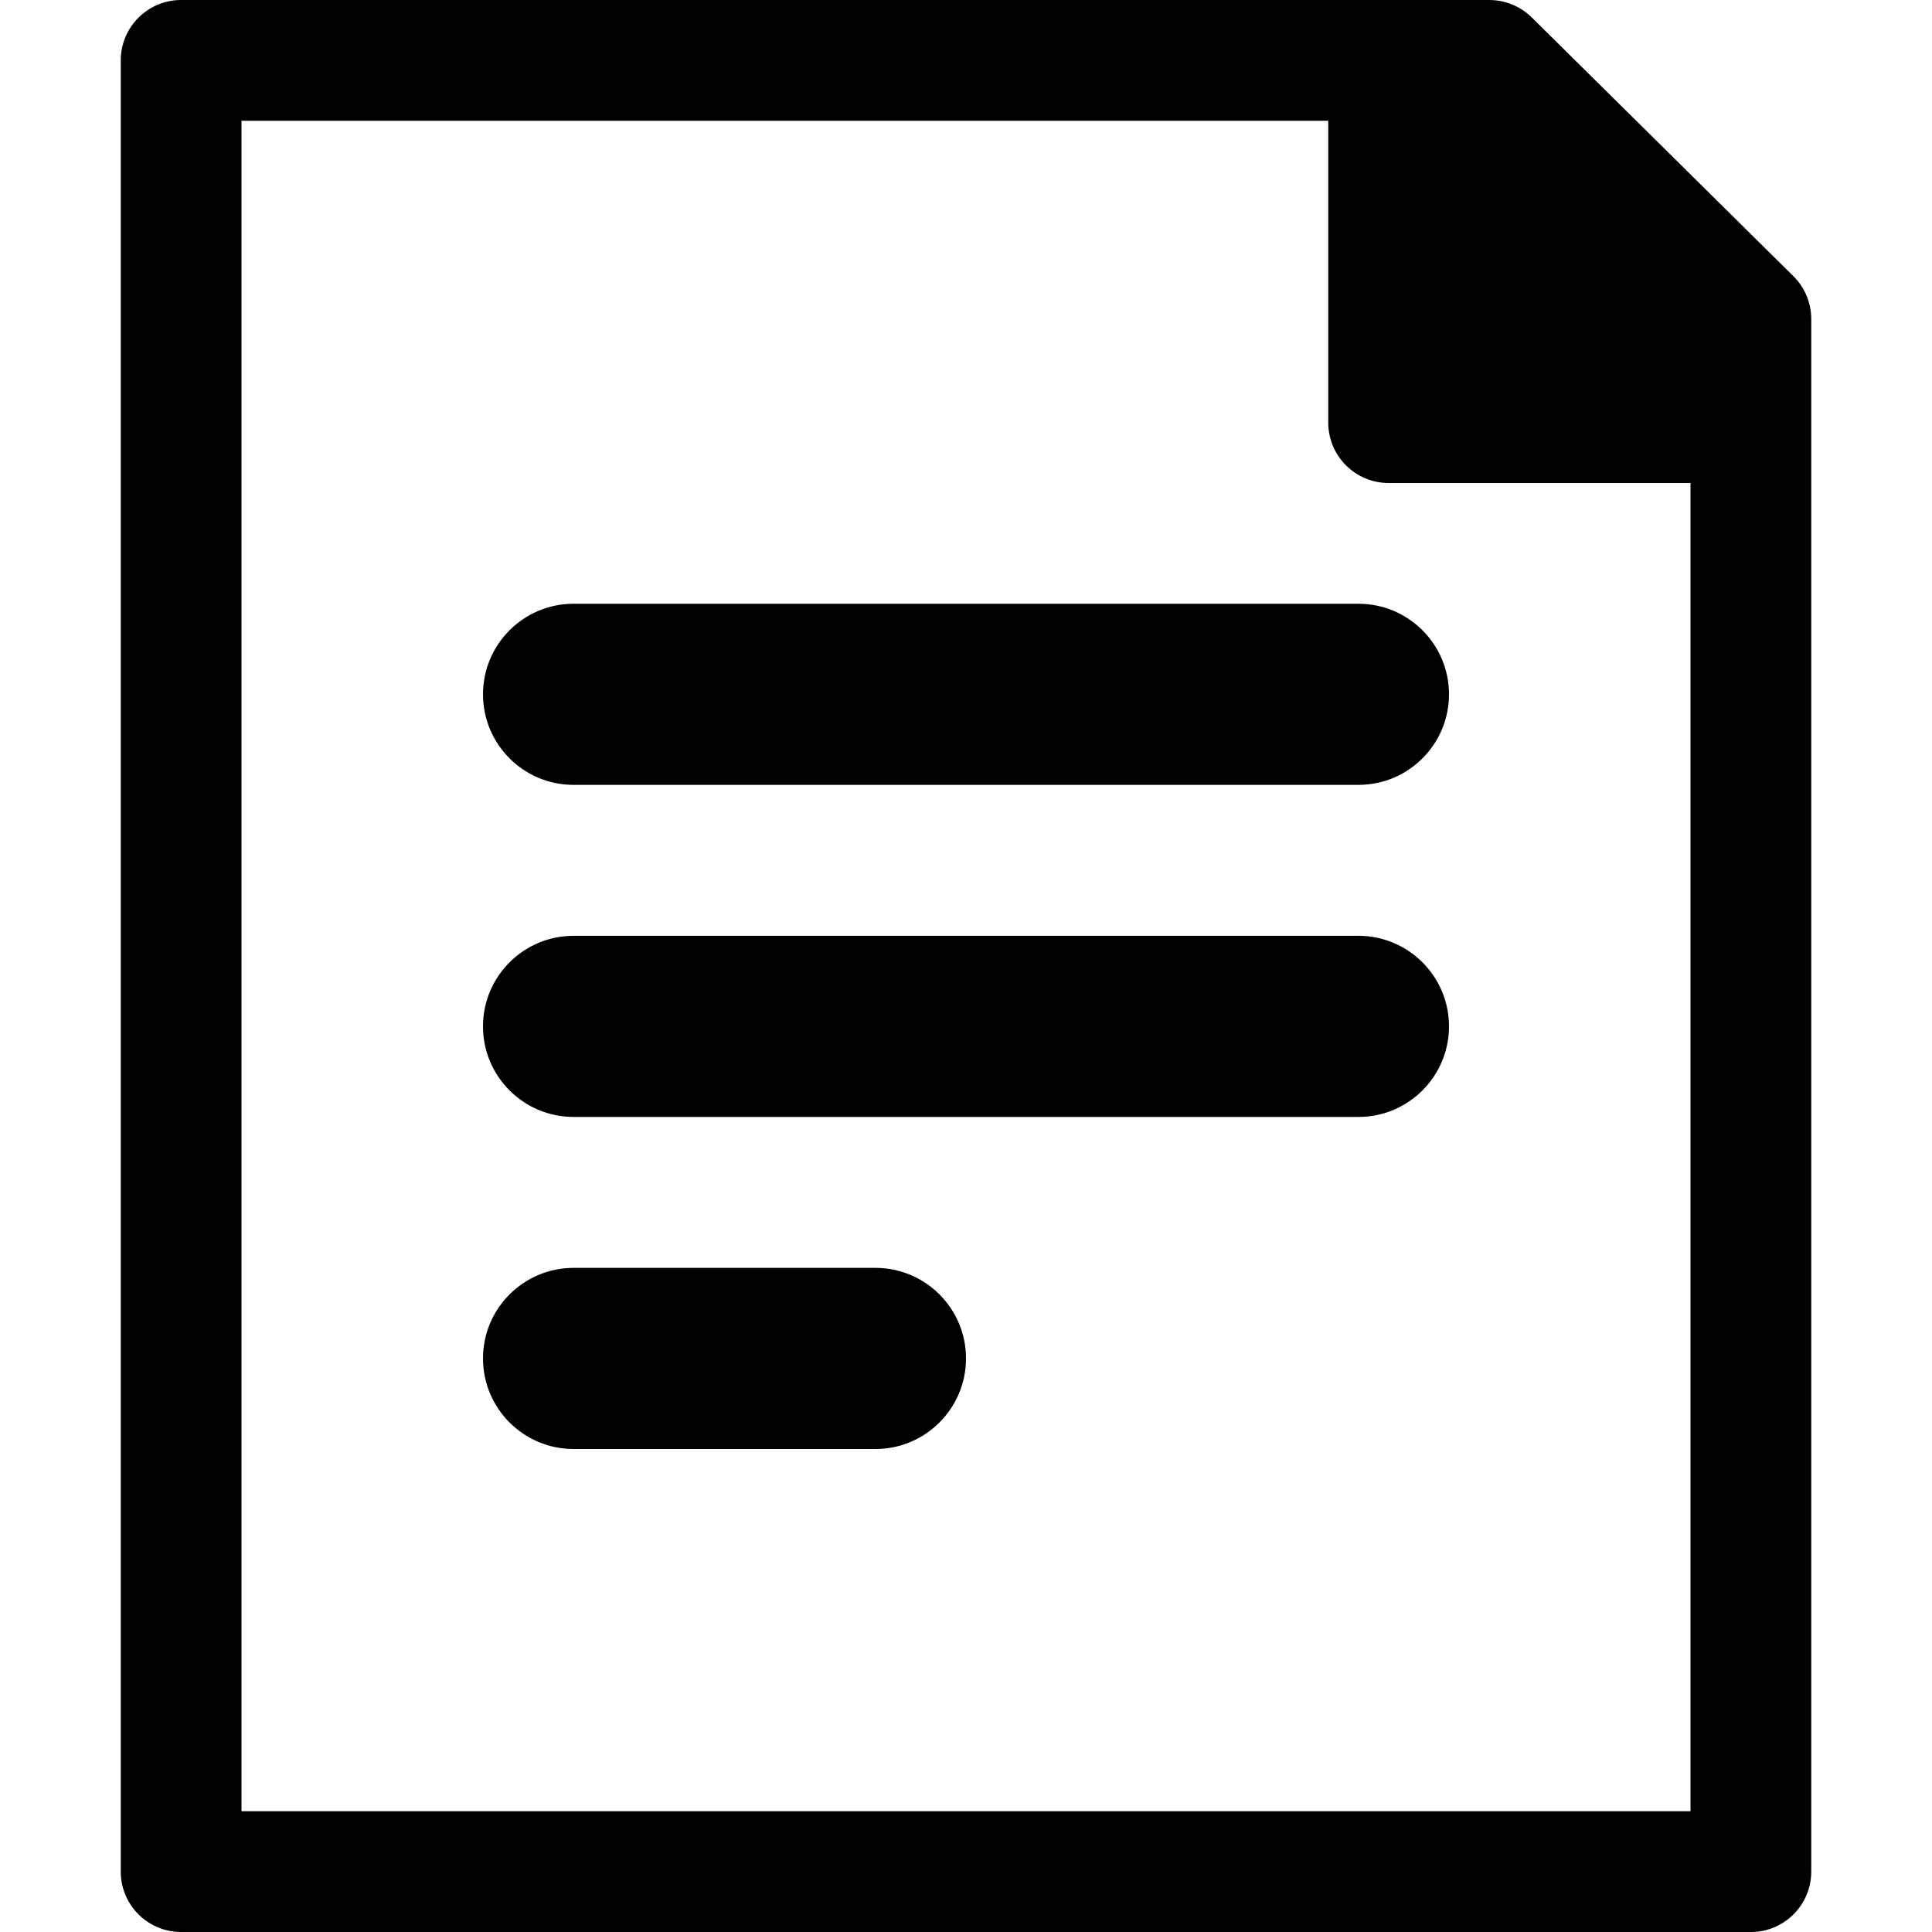 <svg width="16" height="16" viewBox="0 0 16 16" xmlns="http://www.w3.org/2000/svg"
  aria-hidden="true" focusable="false">
  <g fill-rule="evenodd">
    <rect fill="none" x="0" y="0" width="16" height="16"></rect>
    <path
      d="M12.333 0C12.465 0 12.591 0.052 12.685 0.144L14.852 2.287C14.947 2.381 15 2.509 15 2.643V15.5C15 15.776 14.776 16 14.5 16H1.5C1.224 16 1 15.776 1 15.5V0.5C1 0.224 1.224 0 1.5 0H12.333ZM11 1H2V15H14V4H11.5C11.224 4 11 3.776 11 3.5V1ZM8 11.25C8 10.836 7.664 10.5 7.25 10.5H4.75C4.336 10.5 4 10.836 4 11.25C4 11.664 4.336 12 4.75 12H7.25C7.664 12 8 11.664 8 11.25ZM11.25 7.75C11.664 7.75 12 8.086 12 8.5C12 8.914 11.664 9.25 11.25 9.25H4.75C4.336 9.25 4 8.914 4 8.5C4 8.086 4.336 7.75 4.75 7.75H11.25ZM12 5.75C12 5.336 11.664 5 11.25 5H4.75C4.336 5 4 5.336 4 5.75C4 6.164 4.336 6.5 4.75 6.5H11.25C11.664 6.5 12 6.164 12 5.75Z"
      fill="currentColor" />
  </g>
</svg>